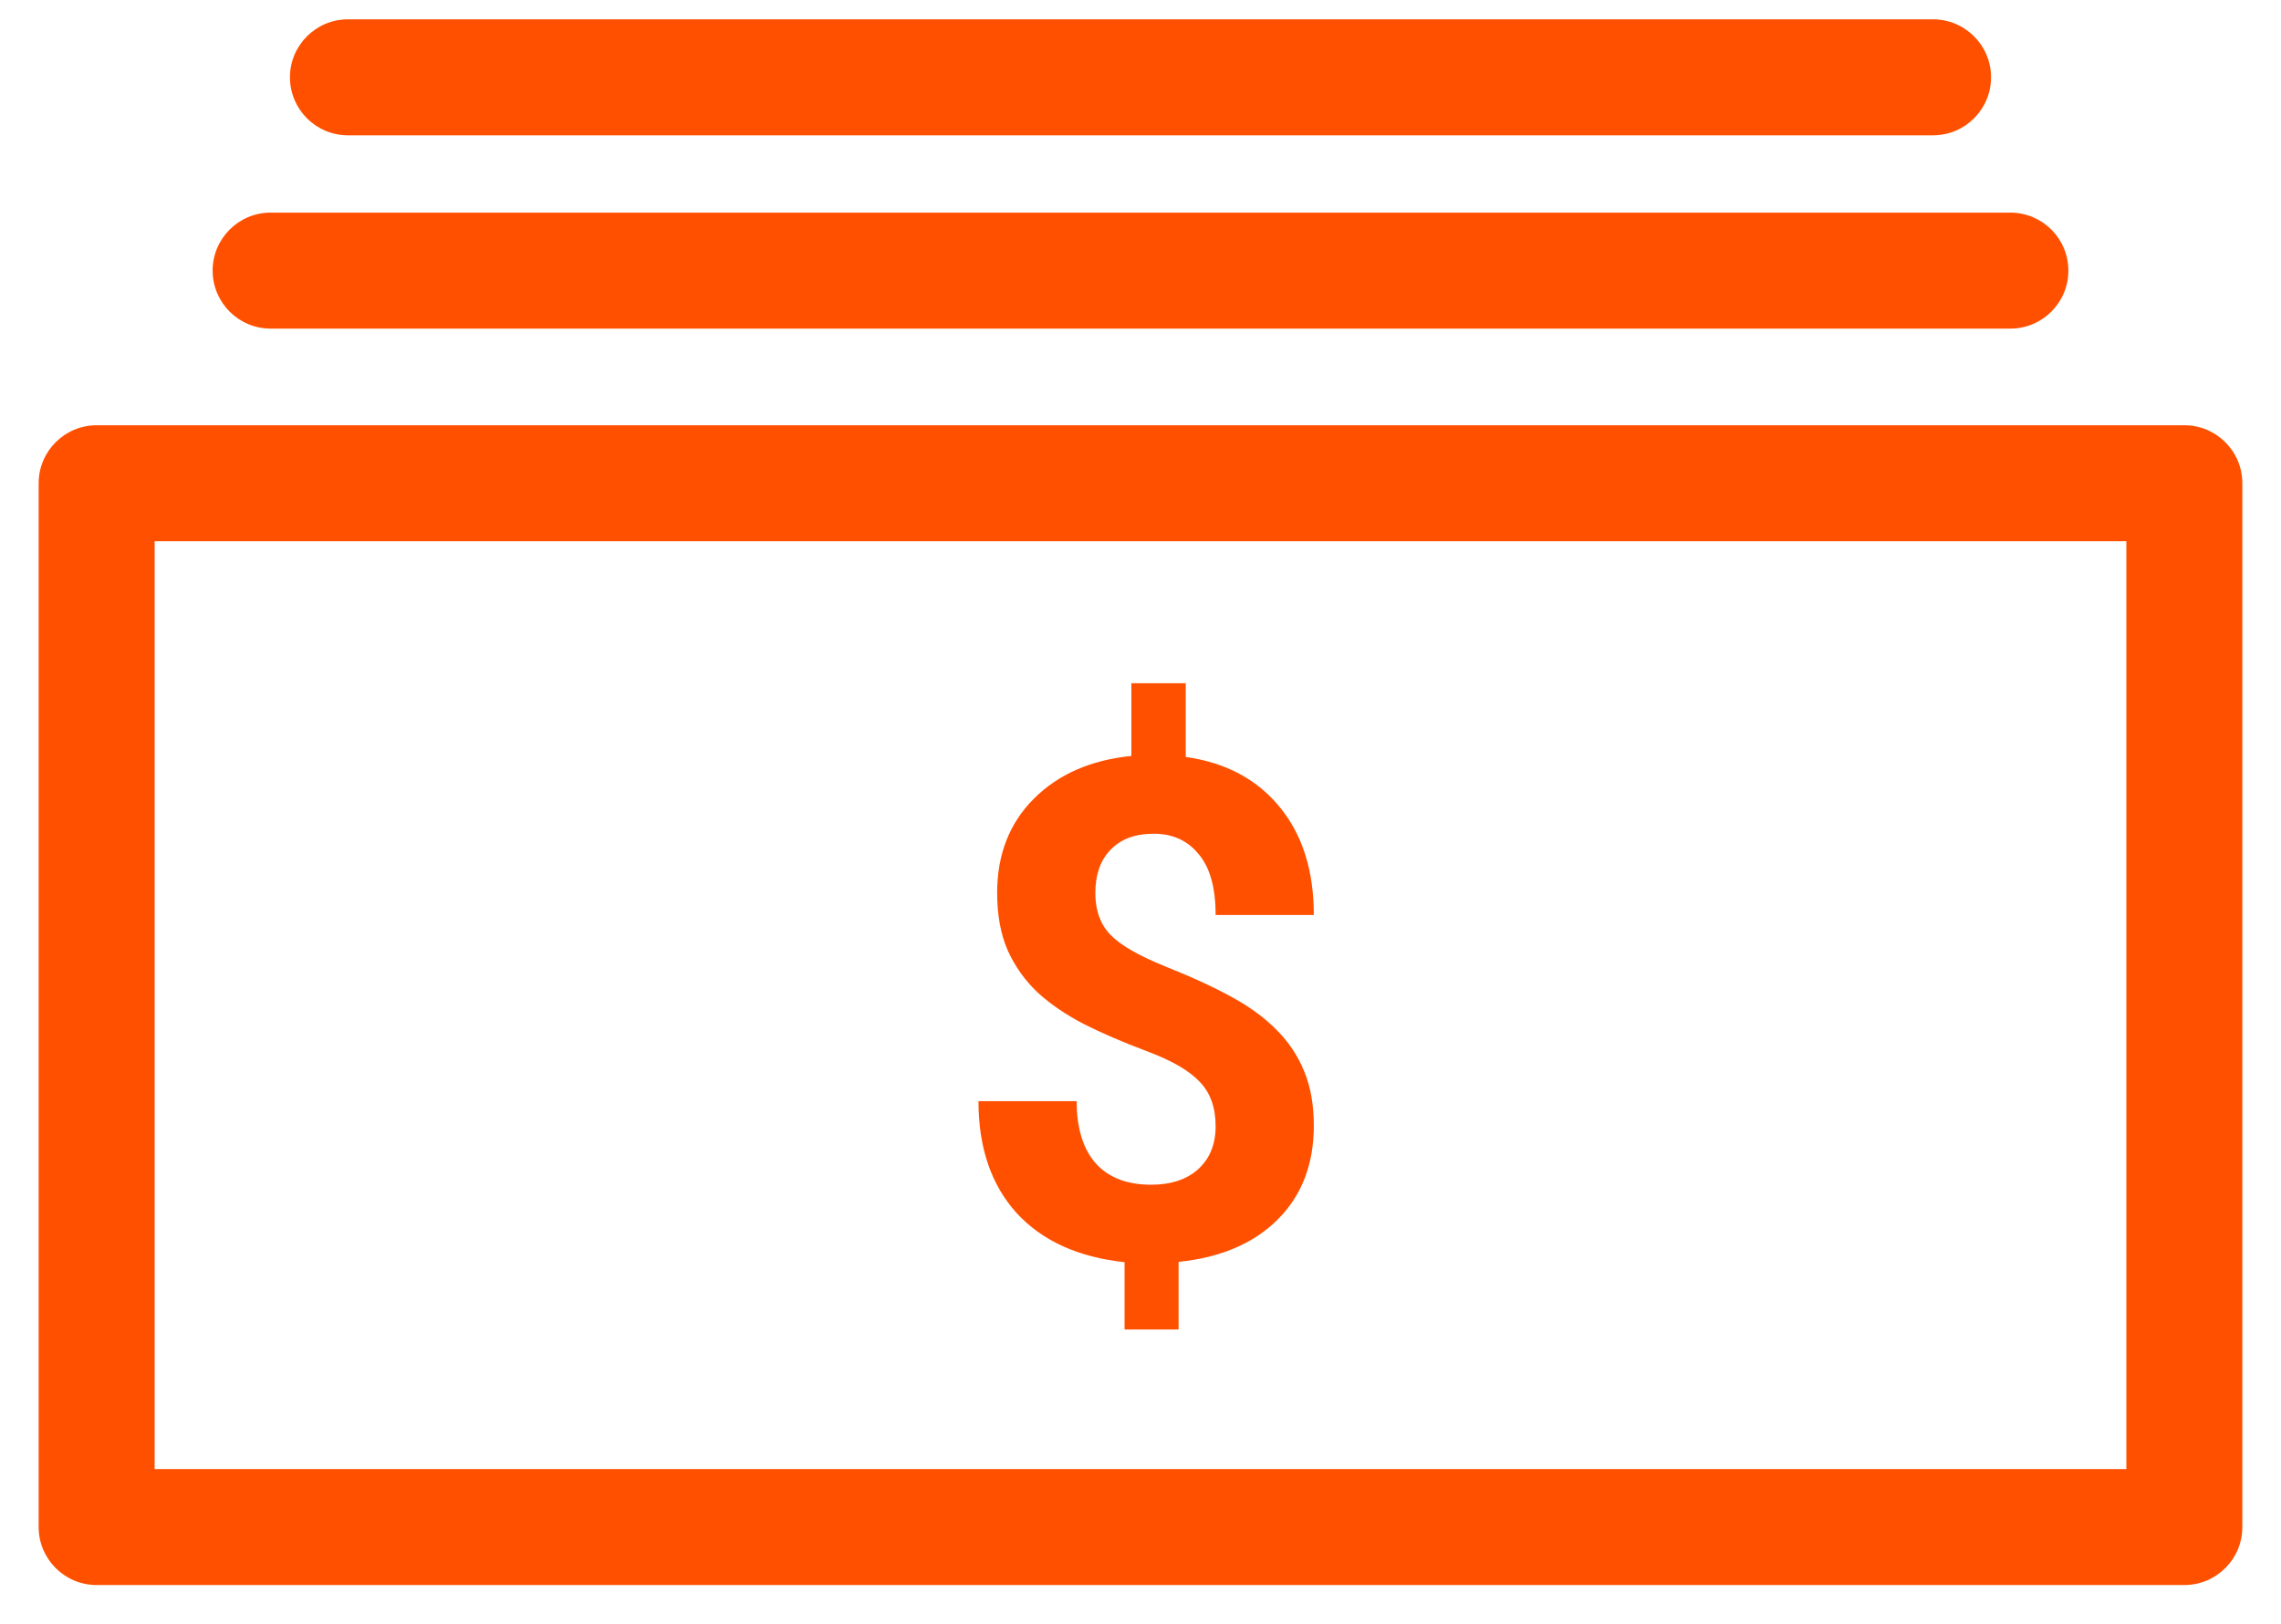 <svg width="59" height="42" viewBox="0 0 59 42" fill="none" xmlns="http://www.w3.org/2000/svg">
<g clip-path="url(#clip0_325_43)">
<path d="M31.443 29.134C31.443 28.653 31.309 28.273 31.039 27.991C30.775 27.704 30.324 27.44 29.686 27.2C29.047 26.96 28.496 26.723 28.033 26.488C27.57 26.248 27.172 25.976 26.838 25.671C26.51 25.36 26.252 24.997 26.064 24.581C25.883 24.165 25.792 23.67 25.792 23.096C25.792 22.105 26.108 21.294 26.741 20.661C27.374 20.028 28.215 19.659 29.264 19.554V17.673H30.67V19.58C31.707 19.727 32.519 20.16 33.105 20.881C33.69 21.596 33.983 22.524 33.983 23.667H31.443C31.443 22.964 31.297 22.439 31.004 22.094C30.717 21.742 30.33 21.566 29.844 21.566C29.363 21.566 28.991 21.704 28.727 21.98C28.464 22.249 28.332 22.624 28.332 23.105C28.332 23.55 28.461 23.907 28.719 24.177C28.977 24.446 29.454 24.722 30.151 25.003C30.855 25.284 31.432 25.551 31.883 25.803C32.334 26.049 32.715 26.33 33.025 26.646C33.336 26.957 33.573 27.314 33.737 27.719C33.901 28.117 33.983 28.583 33.983 29.116C33.983 30.112 33.673 30.921 33.052 31.542C32.431 32.163 31.575 32.529 30.485 32.641V34.39H29.088V32.649C27.887 32.52 26.955 32.096 26.293 31.375C25.637 30.648 25.309 29.685 25.309 28.483H27.849C27.849 29.181 28.013 29.717 28.341 30.092C28.675 30.461 29.152 30.645 29.773 30.645C30.289 30.645 30.696 30.511 30.995 30.241C31.294 29.966 31.443 29.597 31.443 29.134Z" fill="#FF5000"/>
<path fill-rule="evenodd" clip-rule="evenodd" d="M1 12.5C1 11.672 1.672 11 2.5 11H56.5C57.328 11 58 11.672 58 12.5V39.5C58 40.328 57.328 41 56.5 41H2.5C1.672 41 1 40.328 1 39.5V12.5ZM4 14V38H55V14H4Z" fill="#FF5000"/>
<path fill-rule="evenodd" clip-rule="evenodd" d="M5.5 7C5.5 6.172 6.172 5.5 7 5.5H52C52.828 5.5 53.5 6.172 53.5 7C53.5 7.828 52.828 8.5 52 8.5H7C6.172 8.5 5.5 7.828 5.5 7Z" fill="#FF5000"/>
<path fill-rule="evenodd" clip-rule="evenodd" d="M7.5 2C7.5 1.172 8.172 0.5 9 0.5H50C50.828 0.5 51.5 1.172 51.5 2C51.5 2.828 50.828 3.5 50 3.5H9C8.172 3.5 7.5 2.828 7.5 2Z" fill="#FF5000"/>
</g>
<defs>
<clipPath id="clip0_325_43">
<rect width="58" height="41" fill="white" transform="translate(0.5 0.5)"/>
</clipPath>
</defs>
</svg>
